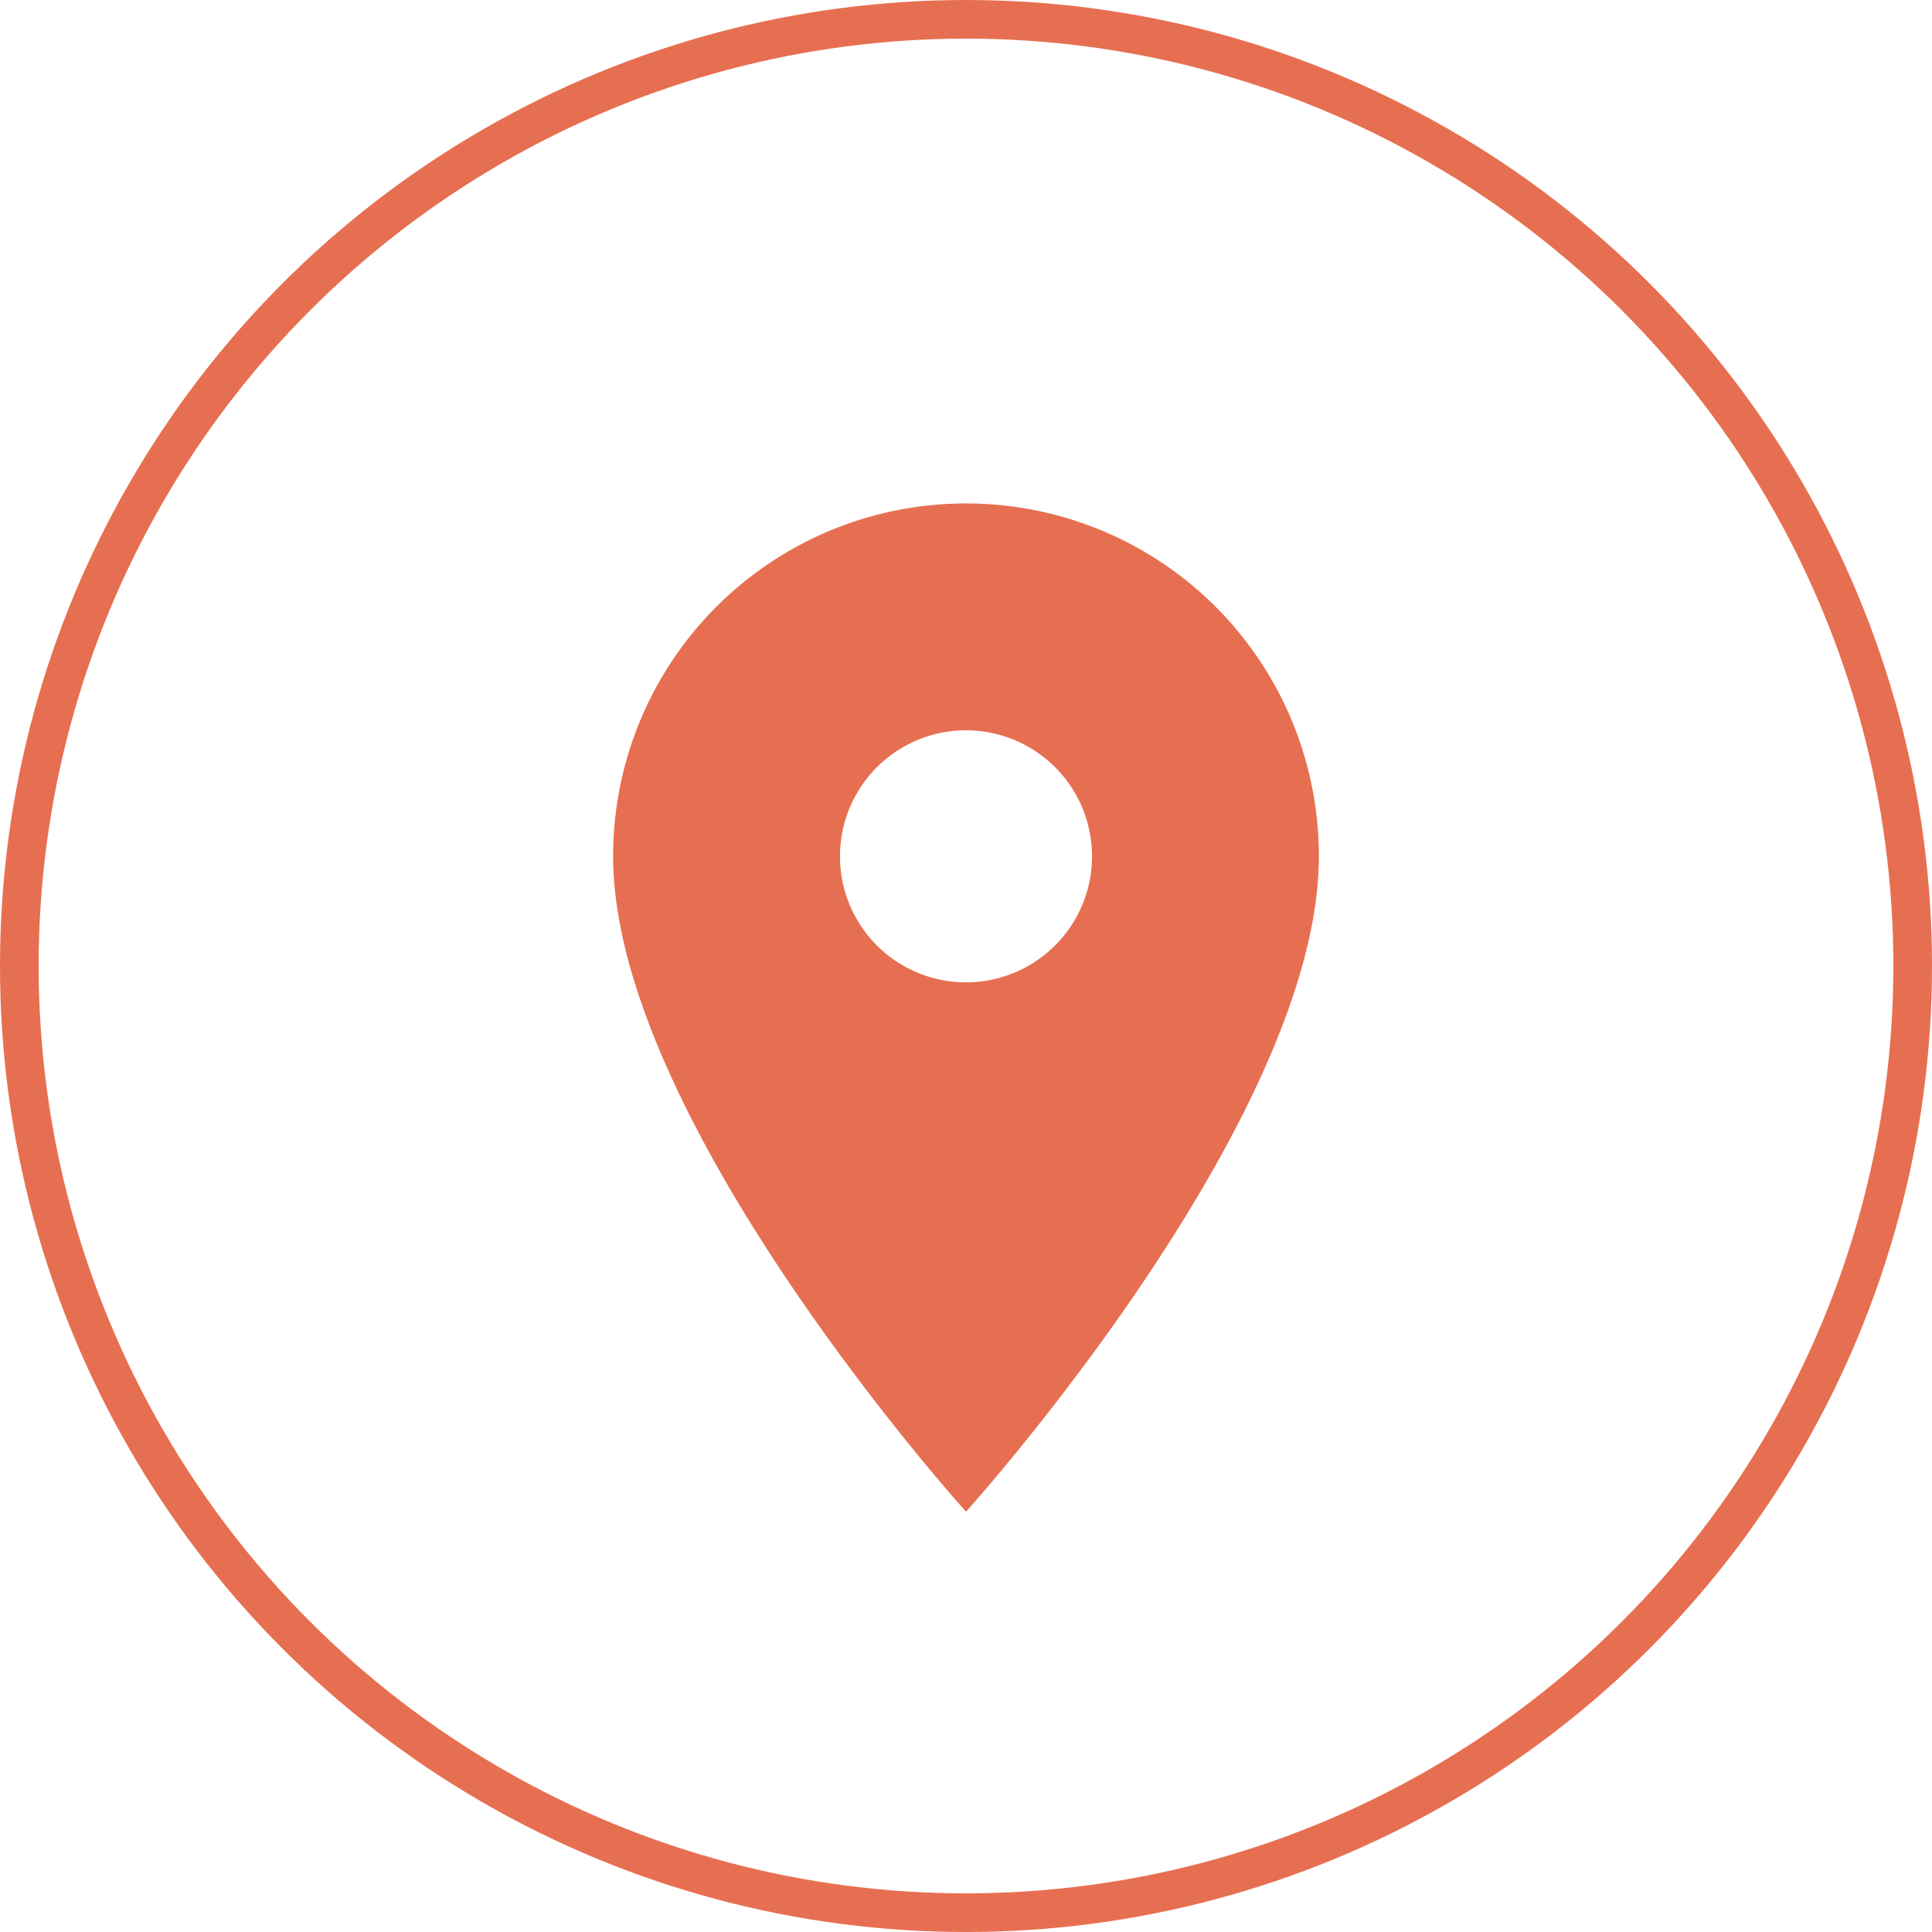 <svg xmlns="http://www.w3.org/2000/svg" width="100" height="100" viewBox="0 0 100 100">
  <g id="Group_6" data-name="Group 6" transform="translate(-633 -2259)">
    <g id="Ellipse_6" data-name="Ellipse 6" transform="translate(633 2259)" fill="none" stroke="#e76f51" stroke-width="2">
      <circle cx="50" cy="50" r="50" stroke="none"/>
      <circle cx="50" cy="50" r="49" fill="none"/>
    </g>
    <path id="Icon_material-location-on" data-name="Icon material-location-on" d="M25.765,3A18.251,18.251,0,0,0,7.5,21.265c0,13.7,18.265,33.92,18.265,33.92s18.265-20.222,18.265-33.92A18.251,18.251,0,0,0,25.765,3Zm0,24.788a6.523,6.523,0,1,1,6.523-6.523A6.525,6.525,0,0,1,25.765,27.788Z" transform="translate(657.235 2282.059)" fill="#e76f51"/>
  </g>
</svg>

